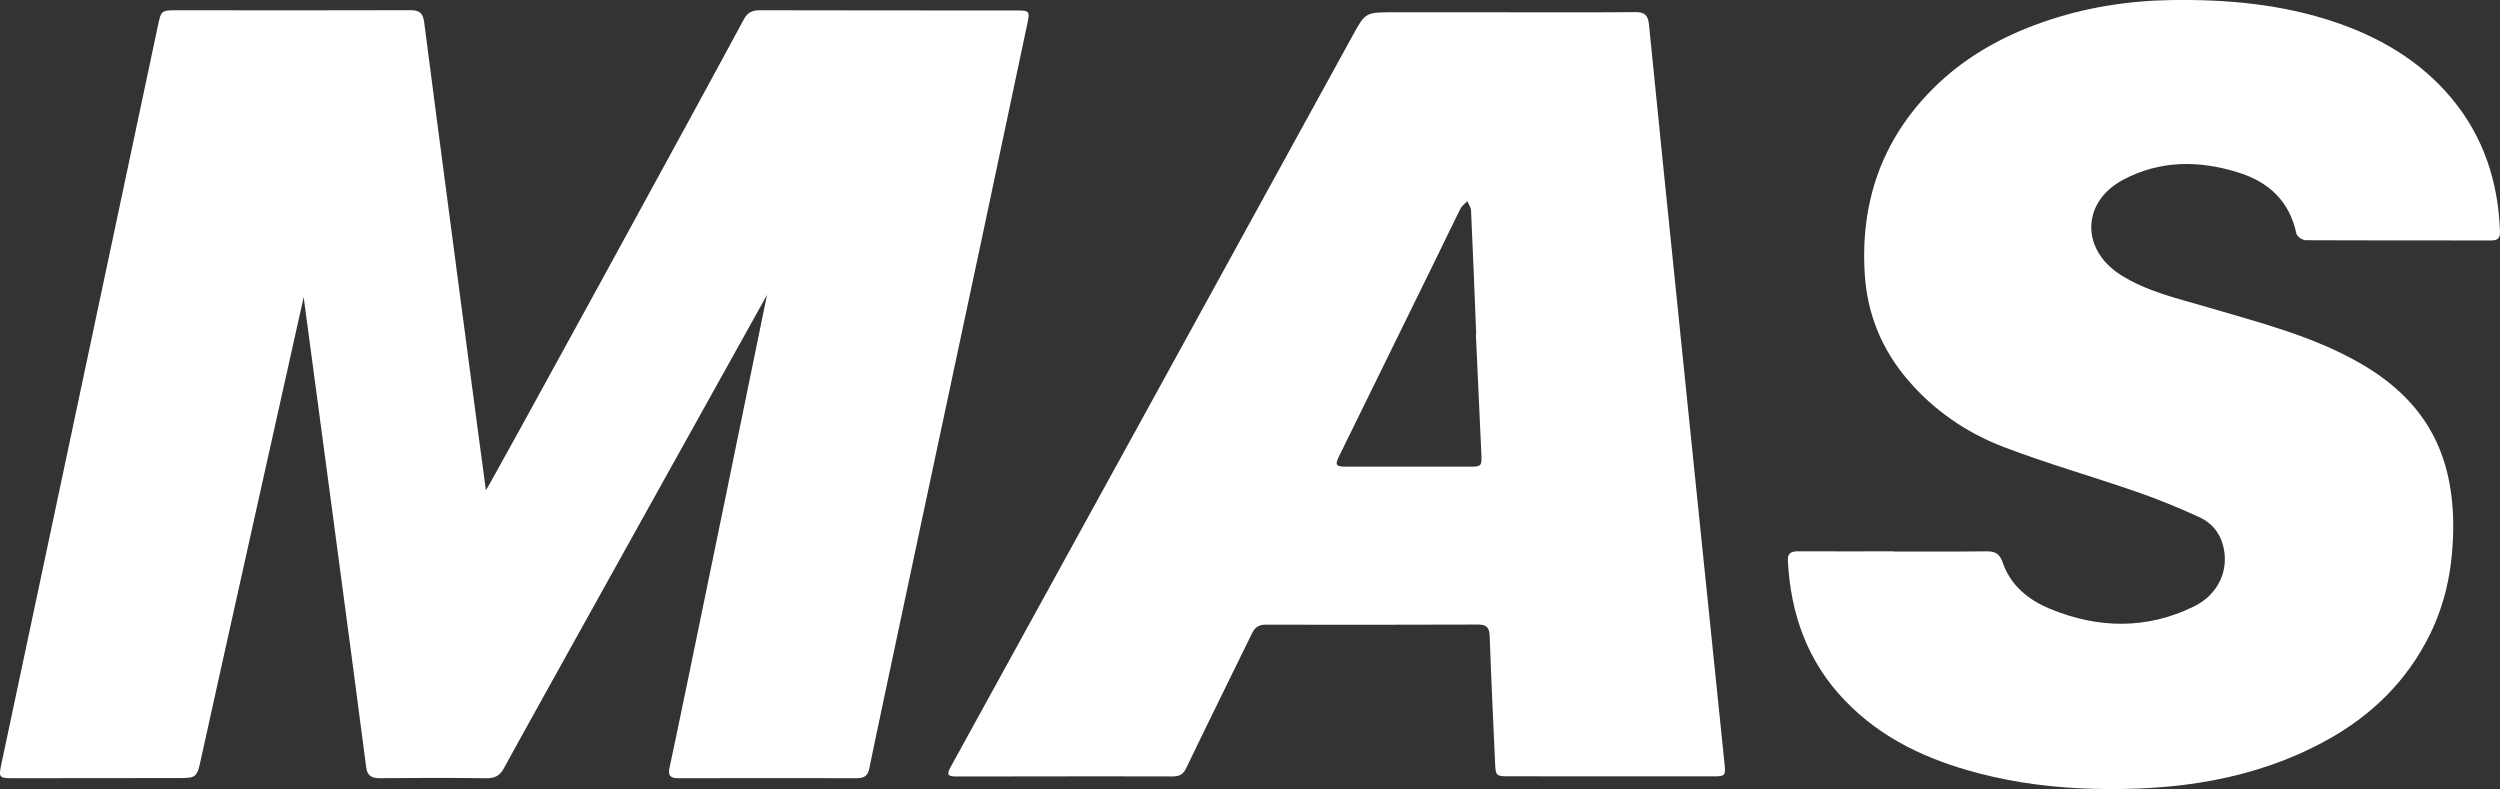 <?xml version="1.0" encoding="utf-8"?>
<!-- Generator: Adobe Illustrator 16.0.0, SVG Export Plug-In . SVG Version: 6.00 Build 0)  -->
<!DOCTYPE svg PUBLIC "-//W3C//DTD SVG 1.1//EN" "http://www.w3.org/Graphics/SVG/1.1/DTD/svg11.dtd">
<svg version="1.1" id="Layer_1" xmlns="http://www.w3.org/2000/svg" xmlns:xlink="http://www.w3.org/1999/xlink" x="0px" y="0px"
	 width="202.879px" height="64.035px" viewBox="0 0 202.879 64.035" enable-background="new 0 0 202.879 64.035"
	 xml:space="preserve">
<rect x="0" y="0" width="202.879" height="64.035" fill="#333333" stroke="none"/>
<g>
	<path fill-rule="evenodd" clip-rule="evenodd" fill="#FFFFFF" d="M60.358,1.576c0.297-0.555,0.671-0.745,1.289-0.744
		c6.936,0.018,13.873,0.013,20.81,0.017c1.117,0,1.13,0.043,0.895,1.154c-1.211,5.694-2.406,11.394-3.619,17.09
		c-1.019,4.788-8.895,41.701-9.183,43.246c-0.111,0.602-0.407,0.816-0.998,0.813c-4.846-0.011-9.694-0.009-14.544,0.002
		c-0.632,0.002-0.81-0.248-0.675-0.858c0.782-3.521,7.912-38.367,7.912-38.367S41.608,60.979,40.903,62.325
		c-0.309,0.59-0.711,0.84-1.406,0.831c-2.887-0.038-5.776-0.034-8.664-0.005c-0.689,0.006-1.028-0.191-1.12-0.914
		c-0.568-4.528-5.07-38.124-5.07-38.124s-7.391,33.13-8.323,37.434c-0.348,1.604-0.366,1.594-2.005,1.594
		C9.88,63.143,5.446,63.148,1.01,63.153c-1.061,0.002-1.129-0.063-0.908-1.105C0.811,58.696,12.719,2.553,12.797,2.173
		c0.276-1.337,0.275-1.341,1.614-1.341c6.292,0.004,12.584,0.018,18.874-0.005c0.741-0.002,1.038,0.211,1.136,0.968
		c0.838,6.571,4.926,37.488,5.011,37.988C39.52,39.794,57.542,6.851,60.358,1.576"/>
	<path fill-rule="evenodd" clip-rule="evenodd" fill="#FFFFFF" d="M122.204,0.998c3.498,0,6.996,0.019,10.491-0.015
		c0.776-0.008,1.05,0.25,1.123,1.02c0.531,5.584,5.839,57.171,6.137,60.049c0.089,0.873,0.019,0.951-0.87,0.951
		c-5.561,0-11.121-0.004-16.683-0.006c-0.977-0.004-1.028-0.047-1.07-1.005c-0.156-3.467-0.323-6.933-0.444-10.405
		c-0.025-0.705-0.302-0.905-0.961-0.904c-5.738,0.02-11.474,0.021-17.213,0.01c-0.561-0.005-0.876,0.218-1.111,0.703
		c-1.785,3.661-3.598,7.304-5.361,10.979c-0.266,0.552-0.645,0.634-1.143,0.634c-1.987-0.005-3.975-0.009-5.965-0.009
		c-3.823,0.003-7.648,0.005-11.472,0.014c-0.778,0-0.866-0.136-0.493-0.814c2.379-4.316,29.287-53.253,32.543-59.208
		c1.088-1.986,1.071-1.996,3.358-1.996h9.134V0.998z M119.769,27.12c0.011,0,0.02-0.002,0.029-0.002
		c-0.136-3.342-0.265-6.686-0.42-10.028c-0.013-0.257-0.197-0.511-0.3-0.764c-0.193,0.206-0.445,0.382-0.569,0.625
		c-0.688,1.371-1.341,2.755-2.017,4.131c-2.612,5.322-5.227,10.646-7.838,15.969c-0.329,0.671-0.236,0.817,0.551,0.822
		c3.345,0.005,6.691,0.002,10.036,0c0.987-0.002,1.02-0.054,0.974-1.03C120.063,33.599,119.917,30.36,119.769,27.12"/>
	<path fill-rule="evenodd" clip-rule="evenodd" fill="#FFFFFF" d="M153.677,44.755c2.492,0,4.985,0.019,7.479-0.013
		c0.716-0.011,1.102,0.139,1.369,0.912c0.632,1.85,2.074,3.021,3.816,3.745c3.906,1.616,7.846,1.699,11.691-0.177
		c2.032-0.991,2.897-3.025,2.367-4.985c-0.286-1.054-0.958-1.827-1.897-2.257c-1.663-0.762-3.358-1.462-5.086-2.06
		c-3.591-1.245-7.259-2.287-10.805-3.642c-3.018-1.153-5.672-2.967-7.799-5.46c-2.096-2.456-3.27-5.304-3.481-8.518
		c-0.381-5.832,1.356-10.92,5.516-15.088c2.517-2.526,5.556-4.237,8.906-5.408c3.365-1.178,6.832-1.738,10.395-1.798
		c4.55-0.073,9.028,0.327,13.367,1.798c3.673,1.248,6.924,3.164,9.432,6.17c2.607,3.125,3.794,6.793,3.931,10.832
		c0.018,0.53-0.2,0.708-0.736,0.708c-5.015-0.015-10.026,0.005-15.041-0.021c-0.258-0.002-0.697-0.305-0.744-0.53
		c-0.557-2.644-2.241-4.195-4.724-4.969c-3.177-0.993-6.335-0.998-9.329,0.589c-3.375,1.785-3.46,5.647-0.237,7.705
		c2.161,1.383,4.639,1.922,7.049,2.636c4.223,1.251,8.51,2.318,12.381,4.535c5.727,3.273,7.811,7.944,7.567,14.215
		c-0.106,2.707-0.651,5.314-1.853,7.772c-1.872,3.821-4.777,6.647-8.473,8.667c-5.874,3.205-12.251,4.066-18.833,3.901
		c-3.163-0.08-6.288-0.464-9.343-1.263c-4.082-1.069-7.834-2.772-10.826-5.882c-3.06-3.178-4.426-7.033-4.648-11.367
		c-0.034-0.663,0.31-0.765,0.862-0.763c2.575,0.014,5.151,0.003,7.727,0.003V44.755z"/>
</g>
</svg>
